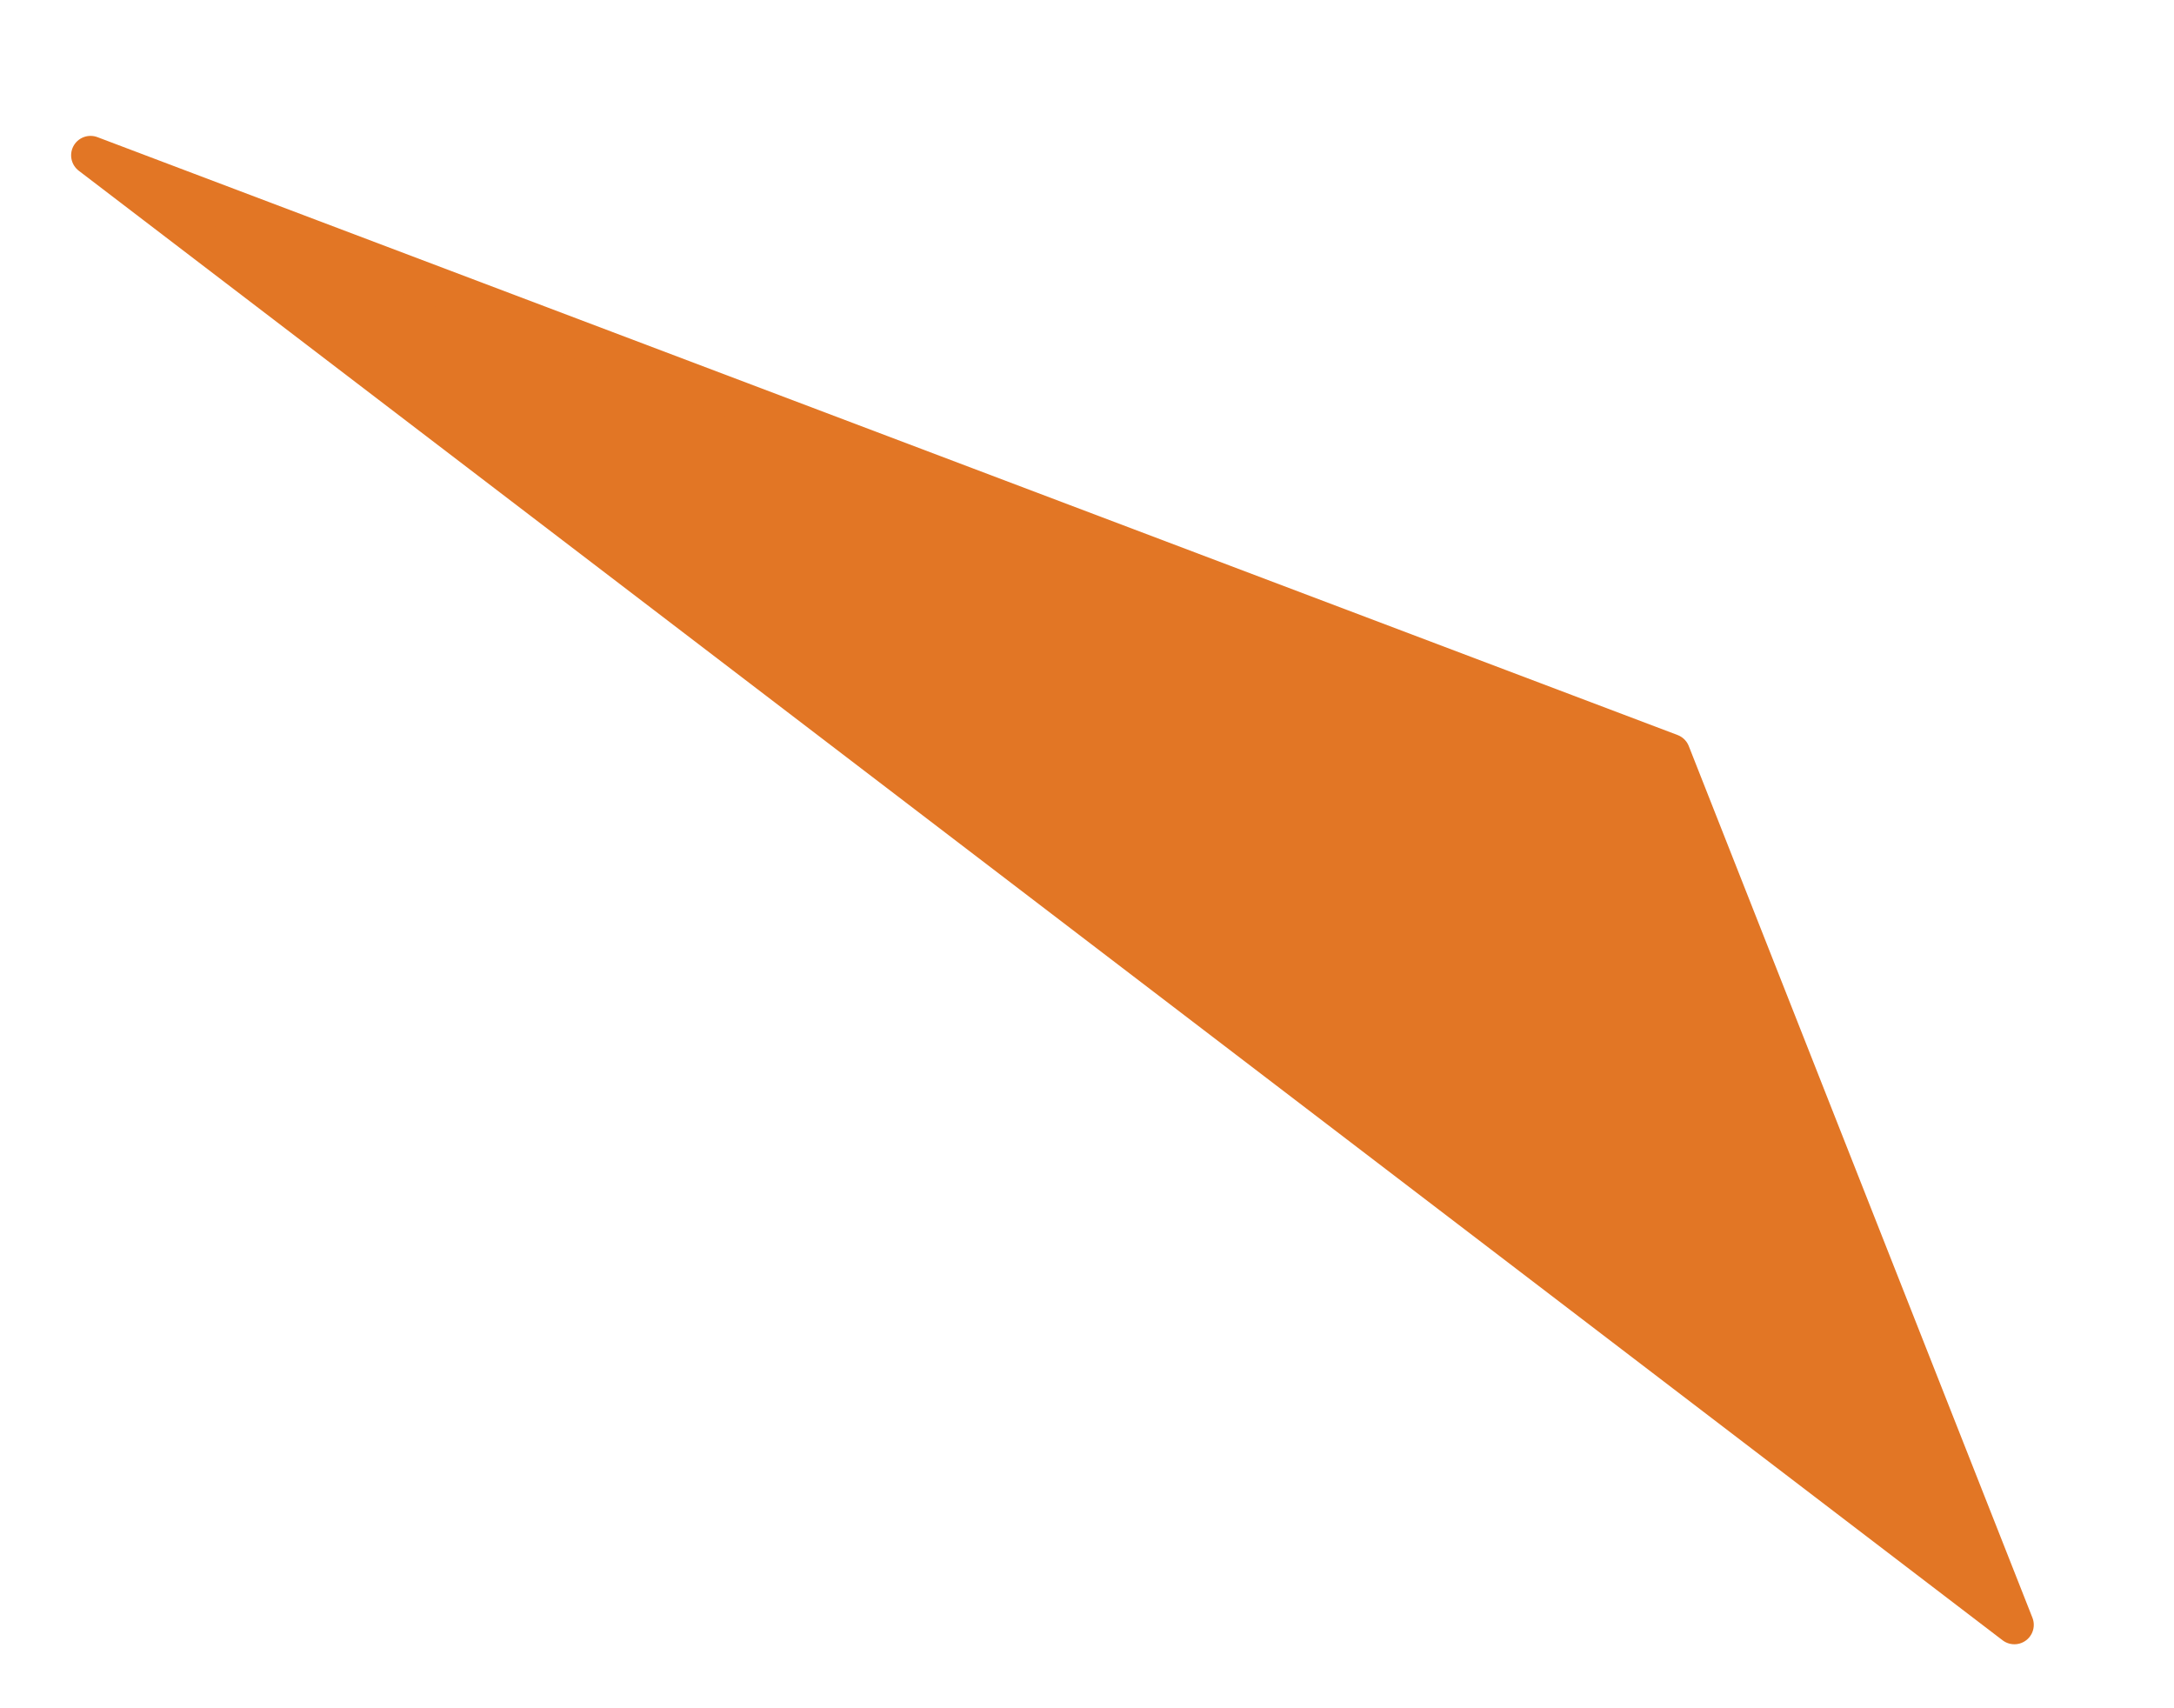 <?xml version="1.0" encoding="UTF-8" standalone="no"?><svg width='14' height='11' viewBox='0 0 14 11' fill='none' xmlns='http://www.w3.org/2000/svg'>
<path d='M0.583 1L12.972 10.463L10.759 4.85L0.583 1Z' fill='#E27625' stroke='#E27625' stroke-width='0.25' stroke-linecap='round' stroke-linejoin='round'/>
</svg>
